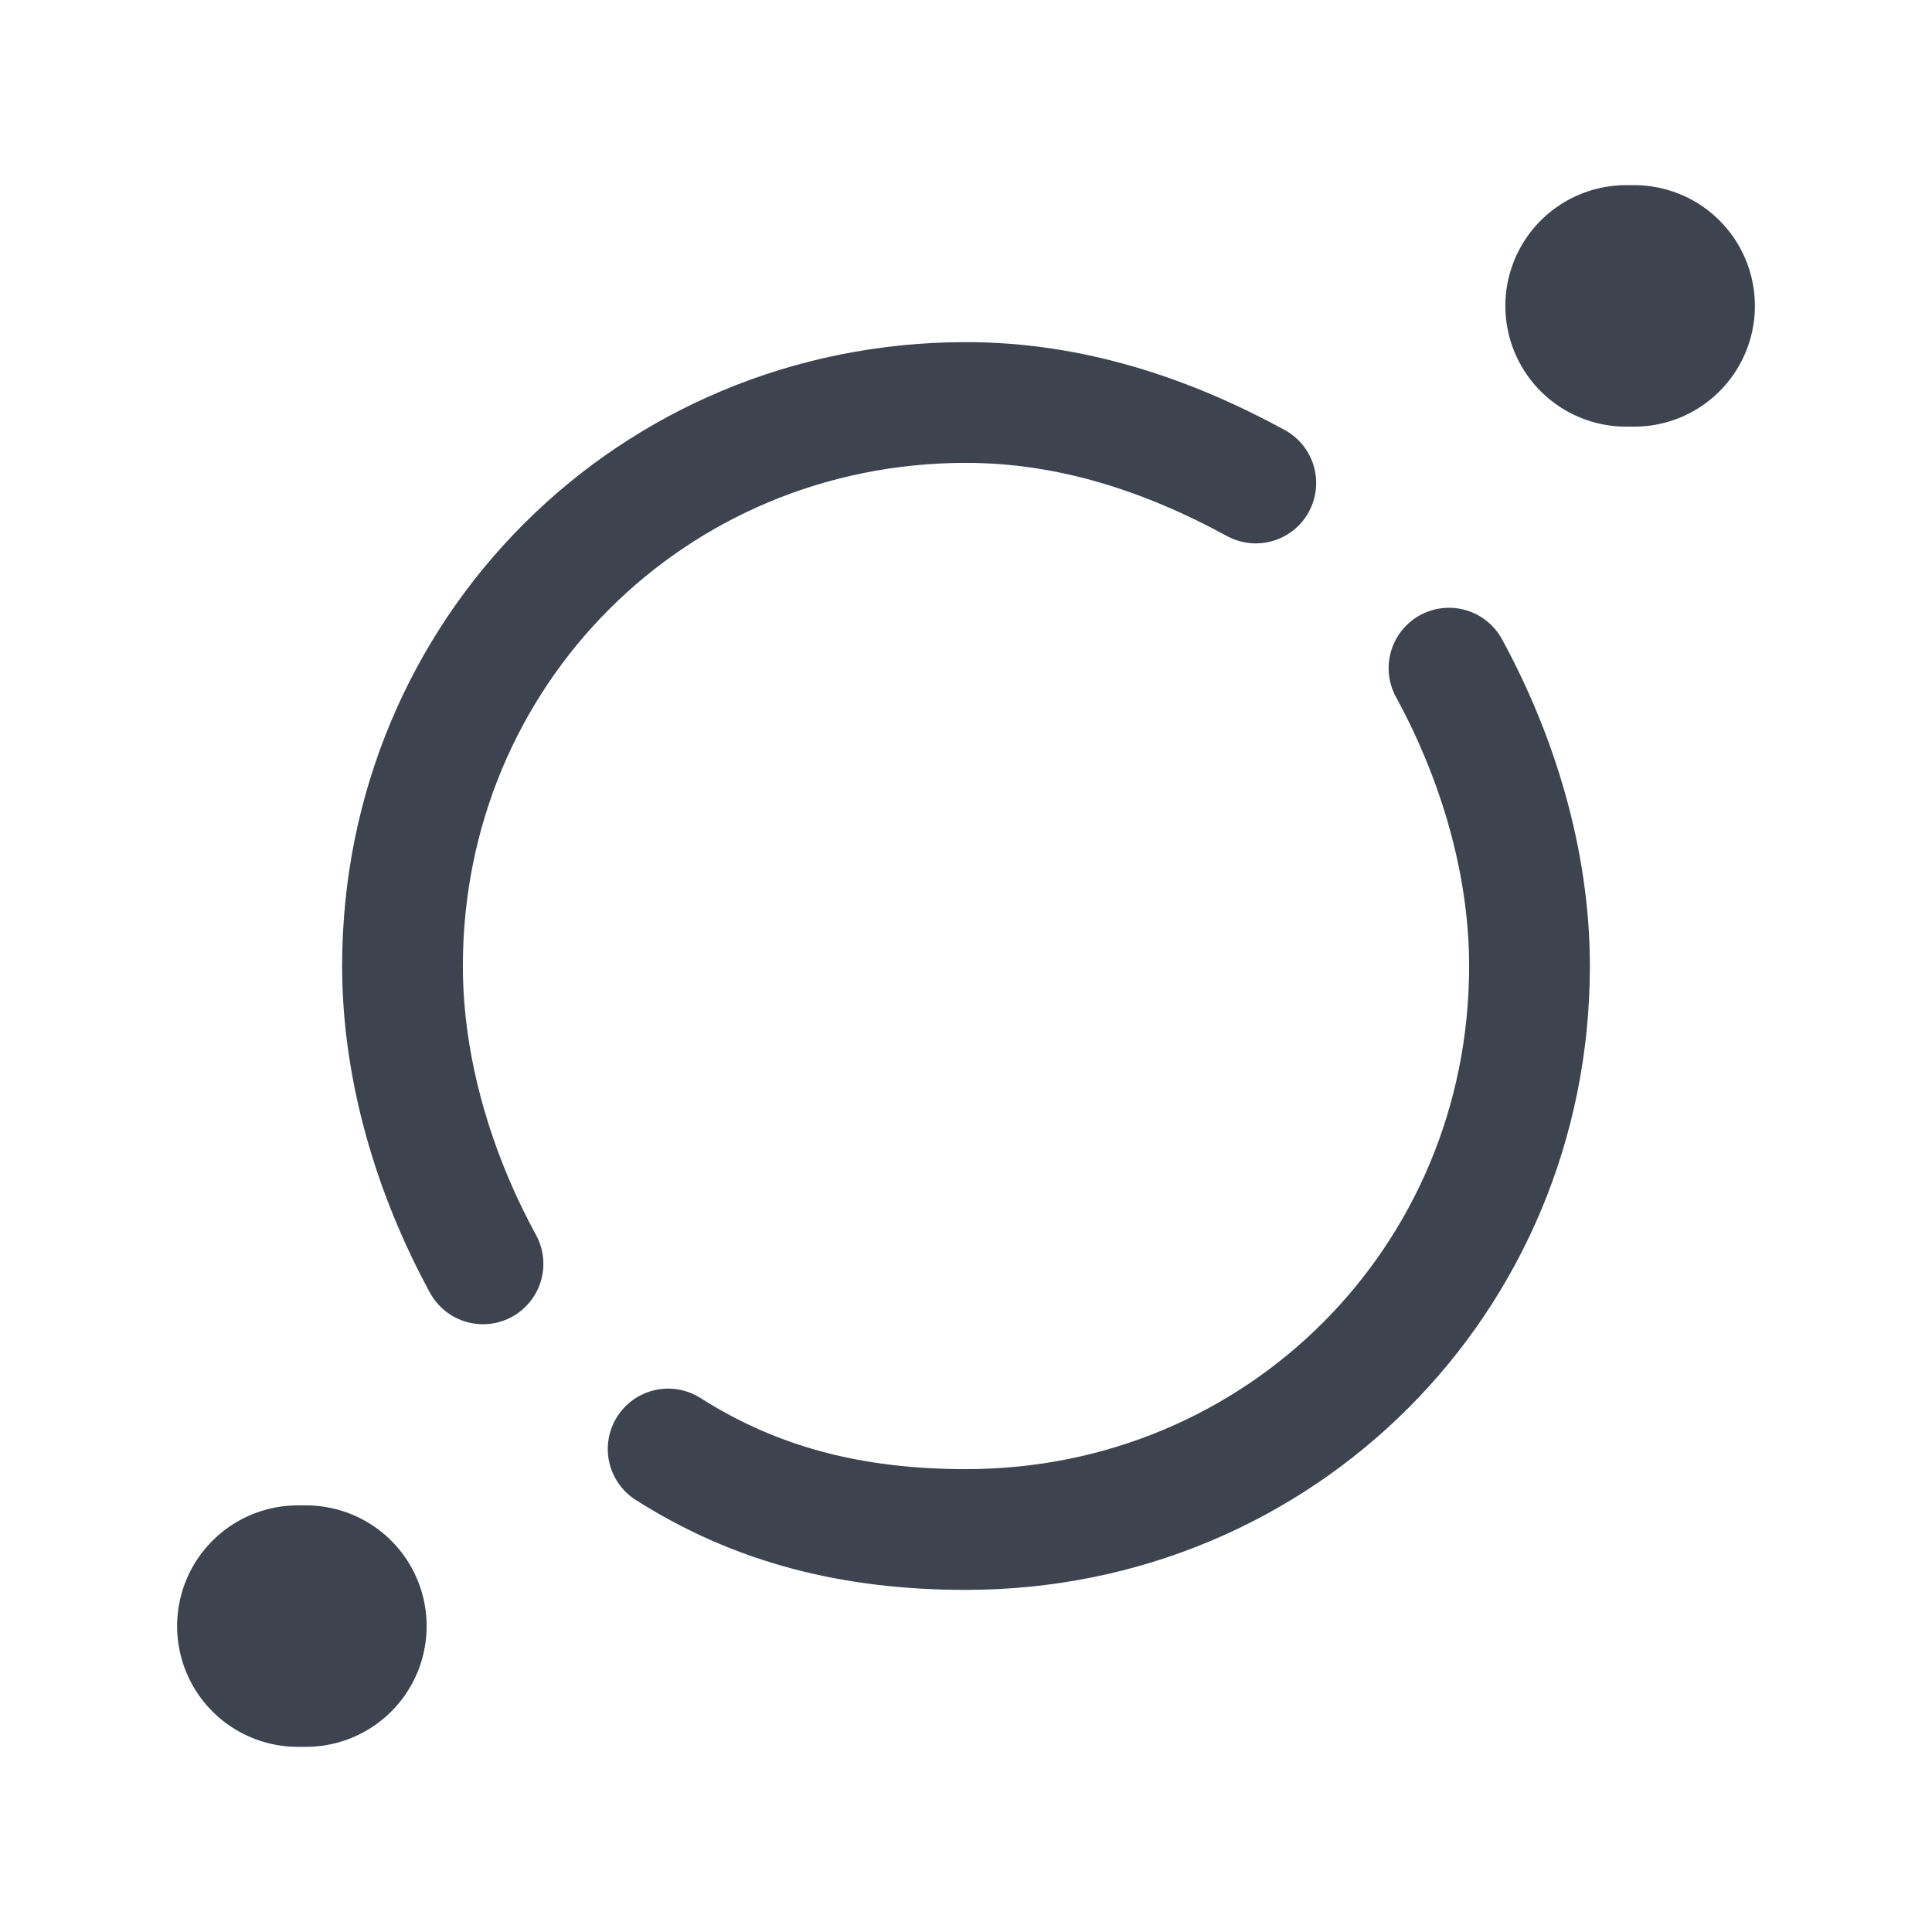 <svg width="24" height="24" viewBox="0 0 24 24" fill="none" xmlns="http://www.w3.org/2000/svg">
<path d="M20.2 3.8H20.3" stroke="#3D444F" stroke-width="3" stroke-miterlimit="10" stroke-linecap="round" stroke-linejoin="round"/>
<path d="M3.7 20.2H3.8" stroke="#3D444F" stroke-width="3" stroke-miterlimit="10" stroke-linecap="round" stroke-linejoin="round"/>
<path d="M15.6 6C14.5 5.4 13.3 5 12 5C8.1 5 5 8.1 5 12C5 13.3 5.4 14.6 6 15.7" stroke="#3D444F" stroke-width="1.5" stroke-miterlimit="10" stroke-linecap="round" stroke-linejoin="round"/>
<path d="M8.3 18C9.4 18.7 10.6 19 12 19C15.9 19 19 15.9 19 12C19 10.7 18.6 9.4 18 8.3" stroke="#3D444F" stroke-width="1.5" stroke-miterlimit="10" stroke-linecap="round" stroke-linejoin="round"/>
</svg>

